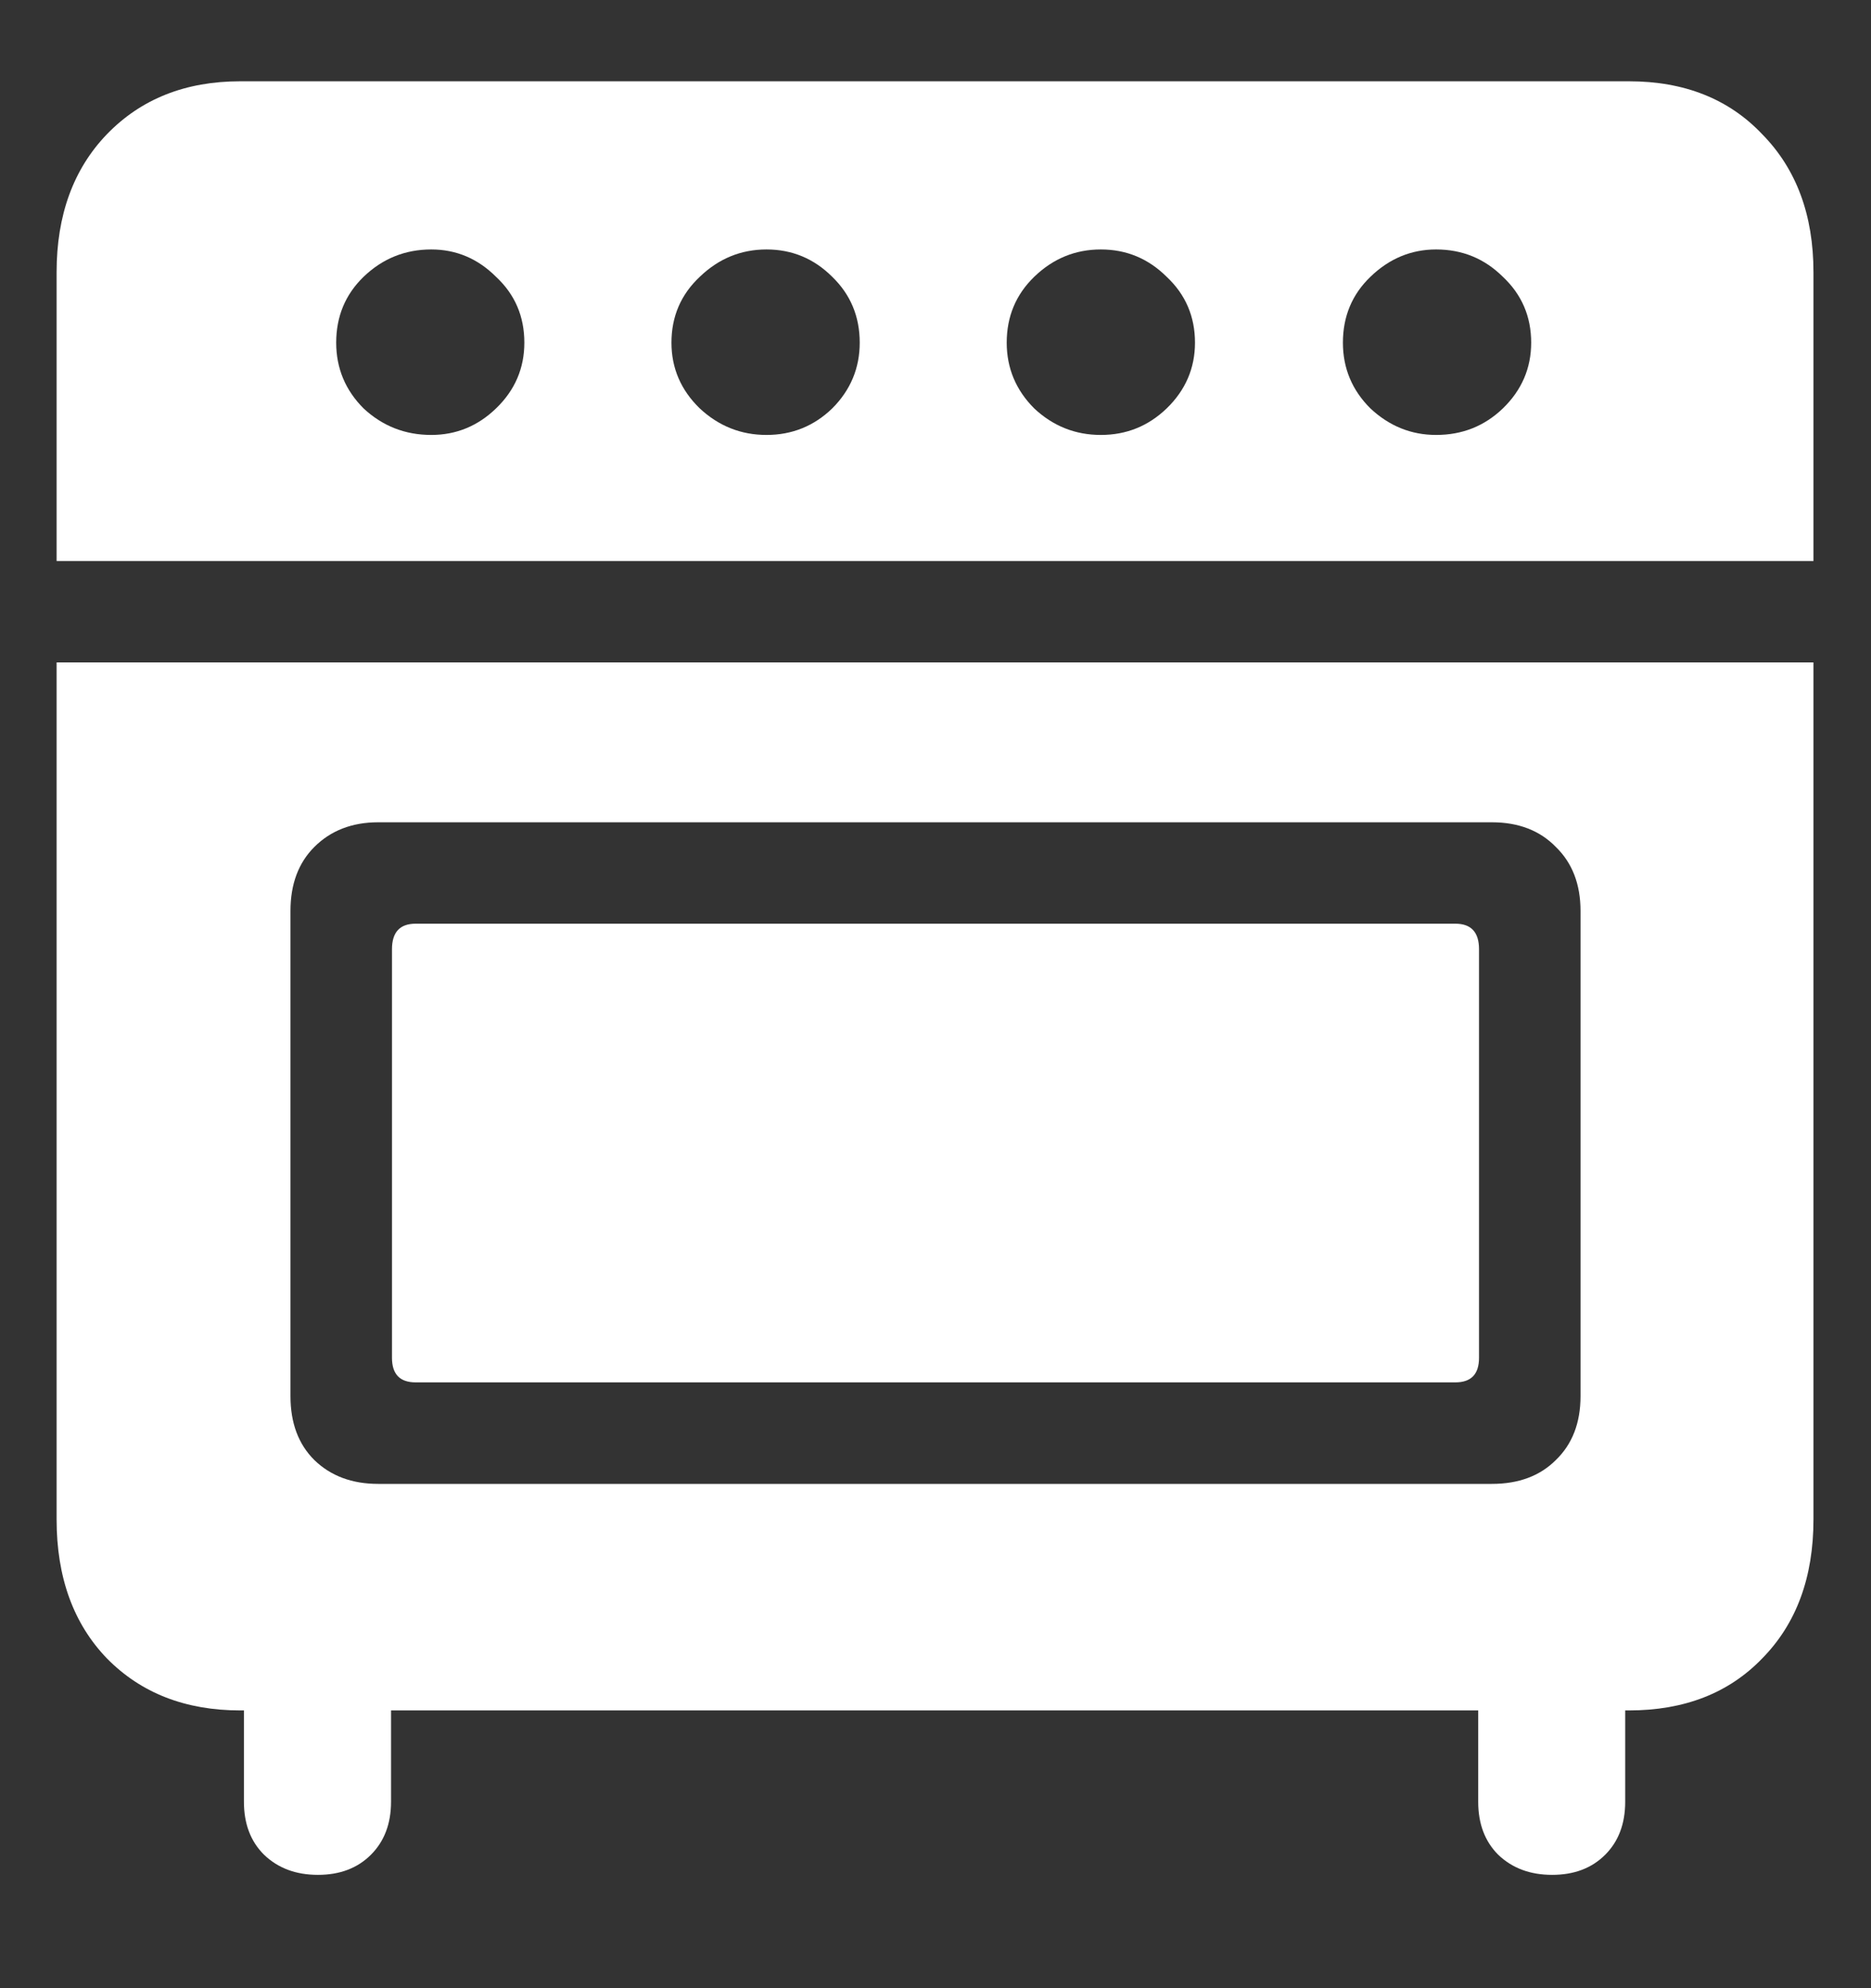 <svg width="16" height="17" viewBox="0 0 16 17" fill="none" xmlns="http://www.w3.org/2000/svg">
<rect x="0" y="0" width="16" height="17" fill="#333333" stroke="none"/>
<path d="M0.484 4.797H15.508V2.328C15.508 1.839 15.362 1.445 15.07 1.148C14.784 0.846 14.404 0.695 13.93 0.695H2.055C1.586 0.695 1.206 0.846 0.914 1.148C0.628 1.445 0.484 1.839 0.484 2.328V4.797ZM3.688 3.719C3.464 3.719 3.271 3.643 3.109 3.492C2.953 3.336 2.875 3.148 2.875 2.93C2.875 2.706 2.953 2.518 3.109 2.367C3.271 2.211 3.464 2.133 3.688 2.133C3.901 2.133 4.086 2.211 4.242 2.367C4.404 2.518 4.484 2.706 4.484 2.93C4.484 3.148 4.404 3.336 4.242 3.492C4.086 3.643 3.901 3.719 3.688 3.719ZM6.555 3.719C6.336 3.719 6.146 3.643 5.984 3.492C5.823 3.336 5.742 3.148 5.742 2.93C5.742 2.706 5.823 2.518 5.984 2.367C6.146 2.211 6.336 2.133 6.555 2.133C6.773 2.133 6.961 2.211 7.117 2.367C7.273 2.518 7.352 2.706 7.352 2.93C7.352 3.148 7.273 3.336 7.117 3.492C6.961 3.643 6.773 3.719 6.555 3.719ZM9.414 3.719C9.195 3.719 9.005 3.643 8.844 3.492C8.688 3.336 8.609 3.148 8.609 2.93C8.609 2.706 8.688 2.518 8.844 2.367C9.005 2.211 9.195 2.133 9.414 2.133C9.633 2.133 9.82 2.211 9.977 2.367C10.138 2.518 10.219 2.706 10.219 2.93C10.219 3.148 10.138 3.336 9.977 3.492C9.82 3.643 9.633 3.719 9.414 3.719ZM12.281 3.719C12.068 3.719 11.88 3.643 11.719 3.492C11.562 3.336 11.484 3.148 11.484 2.93C11.484 2.706 11.562 2.518 11.719 2.367C11.88 2.211 12.068 2.133 12.281 2.133C12.505 2.133 12.695 2.211 12.852 2.367C13.013 2.518 13.094 2.706 13.094 2.93C13.094 3.148 13.013 3.336 12.852 3.492C12.695 3.643 12.505 3.719 12.281 3.719ZM2.055 14.625H13.93C14.404 14.625 14.784 14.477 15.07 14.18C15.362 13.883 15.508 13.487 15.508 12.992V5.664H0.484V12.992C0.484 13.487 0.628 13.883 0.914 14.18C1.206 14.477 1.586 14.625 2.055 14.625ZM3.234 12.688C3.01 12.688 2.828 12.62 2.688 12.484C2.552 12.349 2.484 12.167 2.484 11.938V7.789C2.484 7.56 2.552 7.378 2.688 7.242C2.828 7.102 3.01 7.031 3.234 7.031H12.758C12.987 7.031 13.169 7.102 13.305 7.242C13.445 7.378 13.516 7.56 13.516 7.789V11.938C13.516 12.167 13.445 12.349 13.305 12.484C13.169 12.62 12.987 12.688 12.758 12.688H3.234ZM3.555 11.82H12.445C12.581 11.82 12.648 11.75 12.648 11.609V8.117C12.648 7.971 12.581 7.898 12.445 7.898H3.555C3.419 7.898 3.352 7.971 3.352 8.117V11.609C3.352 11.75 3.419 11.82 3.555 11.82ZM2.719 16.031C2.906 16.031 3.057 15.974 3.172 15.859C3.286 15.745 3.344 15.594 3.344 15.406V13.844H2.086V15.406C2.086 15.594 2.143 15.745 2.258 15.859C2.378 15.974 2.531 16.031 2.719 16.031ZM13.273 16.031C13.461 16.031 13.612 15.974 13.727 15.859C13.841 15.745 13.898 15.594 13.898 15.406V13.844H12.641V15.406C12.641 15.594 12.698 15.745 12.812 15.859C12.932 15.974 13.086 16.031 13.273 16.031Z" fill="white"/>
</svg>

